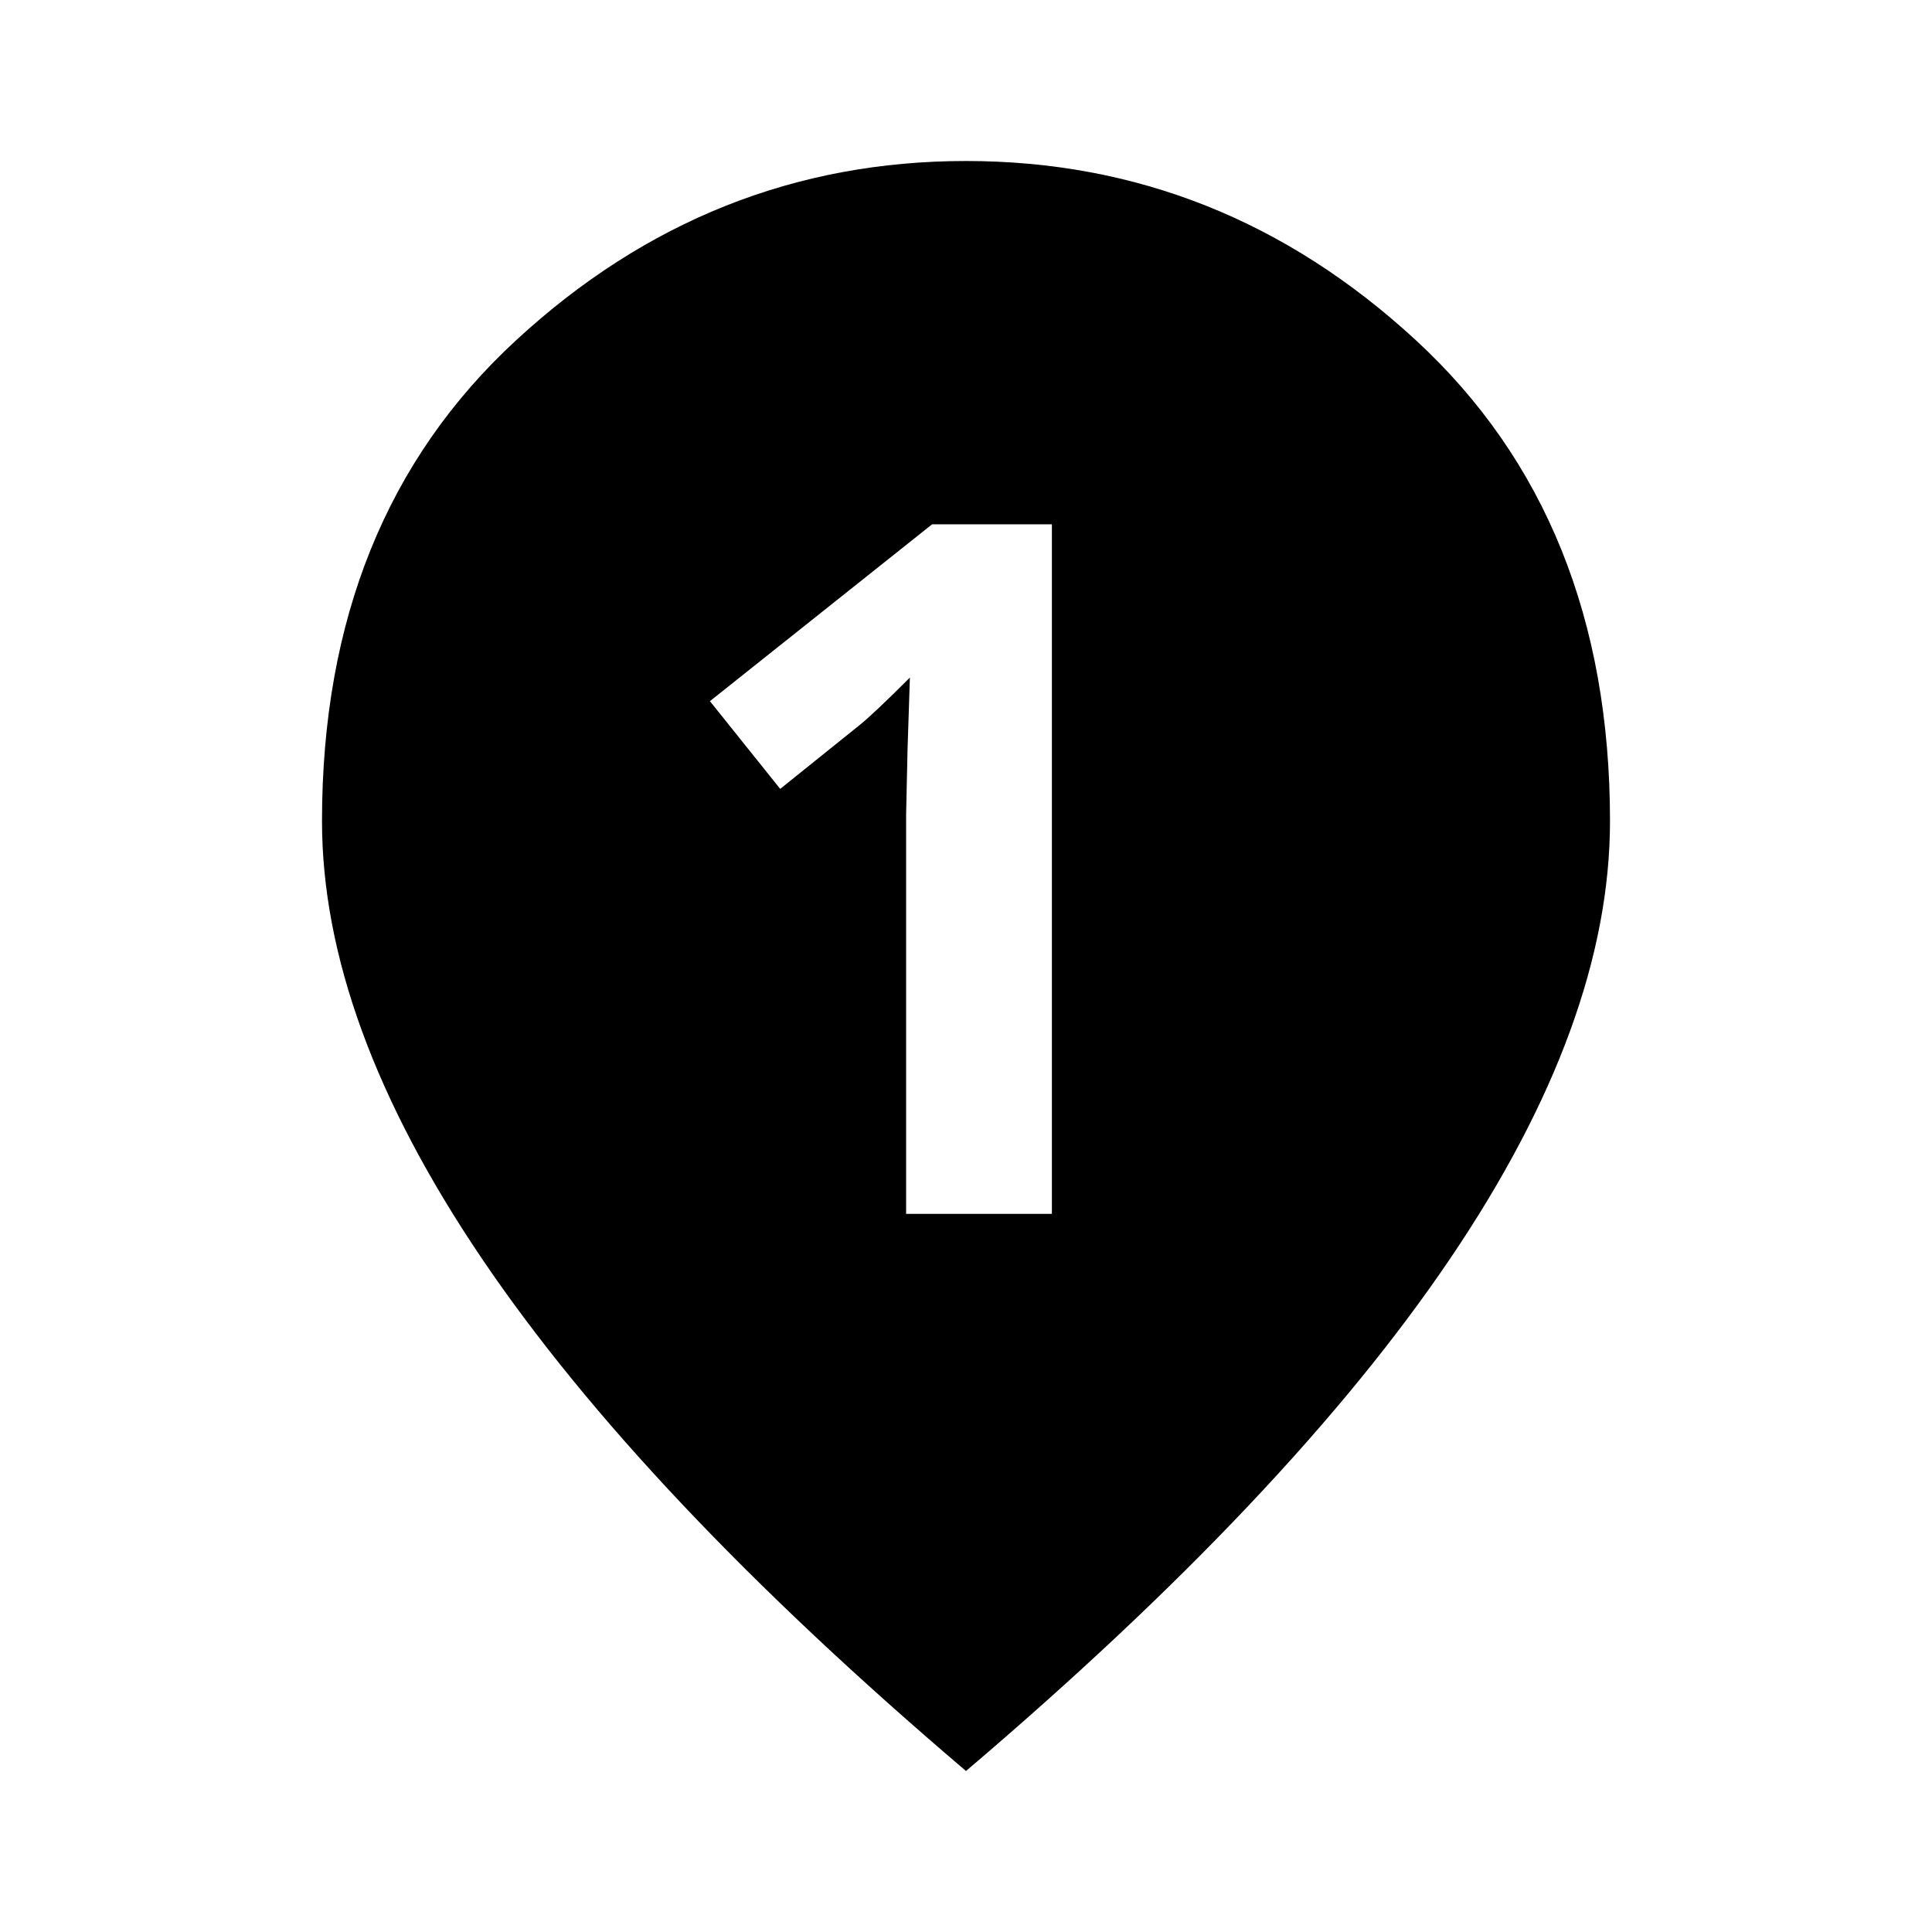 <svg width="24" height="24" viewBox="0 0 24 24"  xmlns="http://www.w3.org/2000/svg">
<path fill-rule="evenodd" clip-rule="evenodd" d="M5.988 15.637C7.313 17.596 9.317 19.717 12 22C14.683 19.717 16.688 17.596 18.013 15.637C19.338 13.679 20 11.867 20 10.2C20 7.7 19.196 5.708 17.587 4.225C15.979 2.742 14.117 2 12 2C9.883 2 8.021 2.742 6.413 4.225C4.804 5.708 4 7.7 4 10.2C4 11.867 4.663 13.679 5.988 15.637ZM11.256 15.079H13.067V6.513H11.579L8.819 8.71L9.692 9.8L10.676 9.009C10.793 8.915 11.002 8.718 11.303 8.417L11.274 9.307L11.256 10.122V15.079Z" fill="currentColor"/>
</svg>

